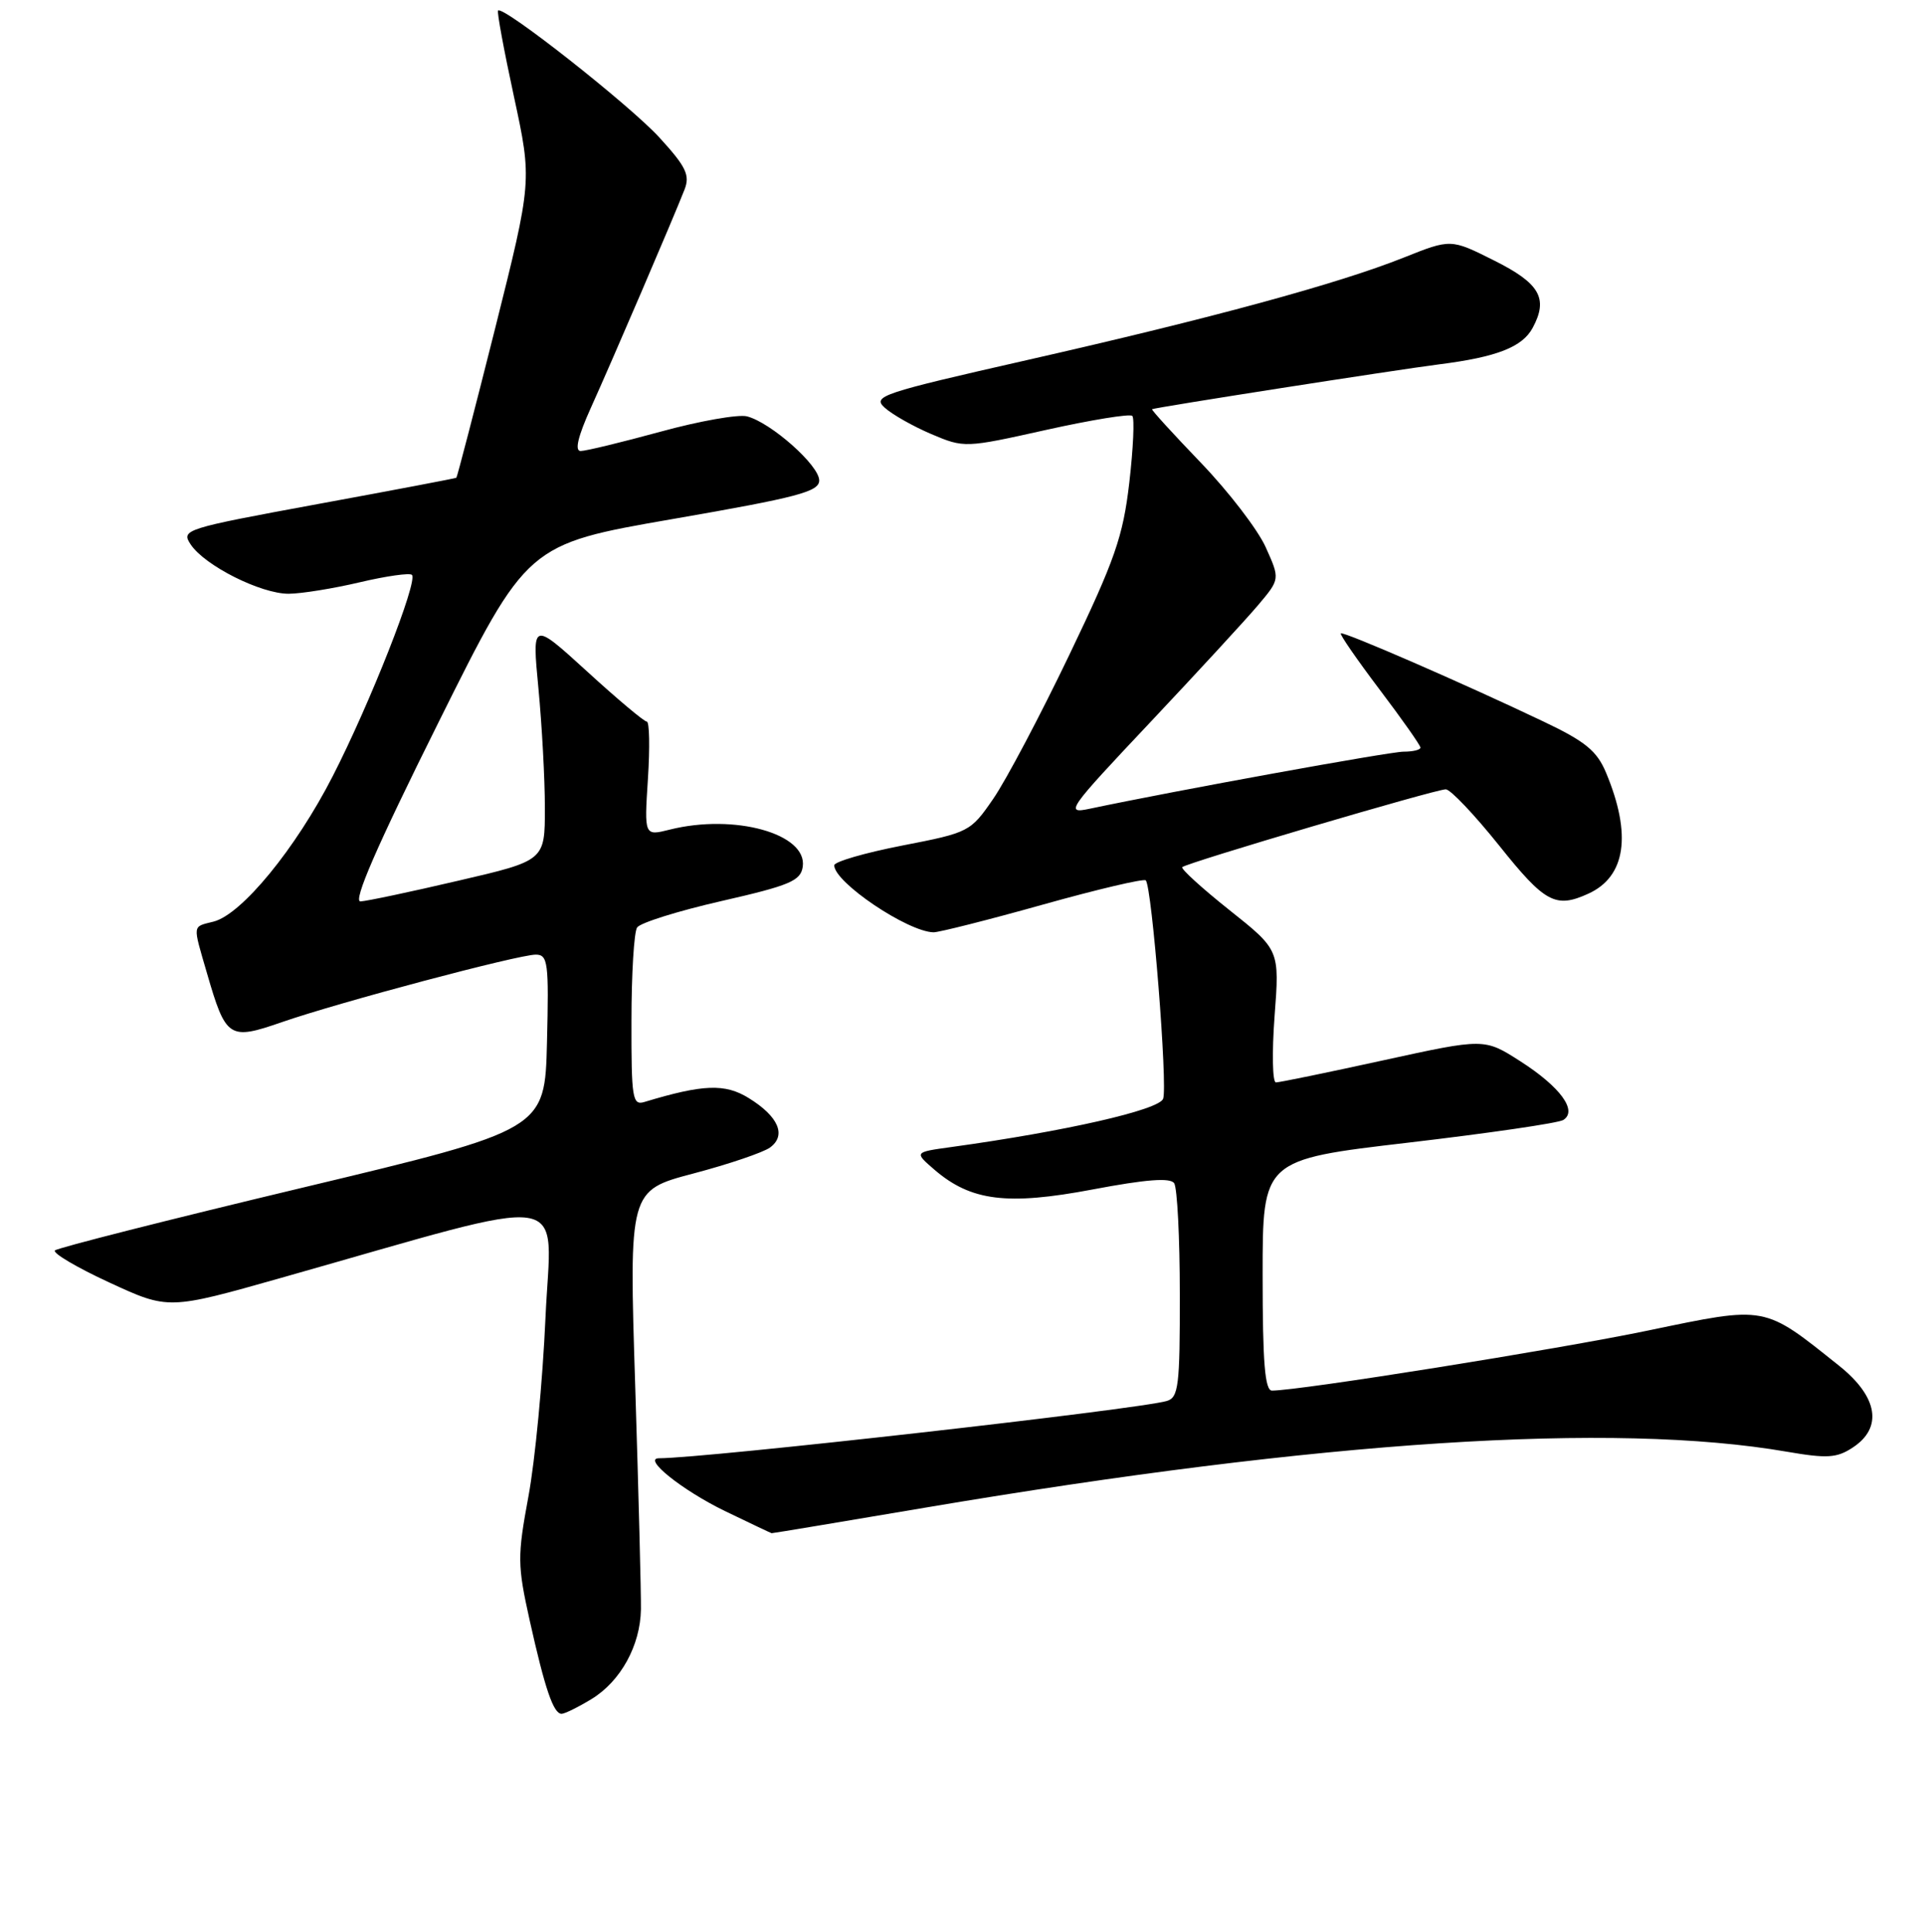 <?xml version="1.0" encoding="UTF-8" standalone="no"?>
<!DOCTYPE svg PUBLIC "-//W3C//DTD SVG 1.1//EN" "http://www.w3.org/Graphics/SVG/1.1/DTD/svg11.dtd" >
<svg xmlns="http://www.w3.org/2000/svg" xmlns:xlink="http://www.w3.org/1999/xlink" version="1.1" viewBox="0 0 256 257">
 <g >
 <path fill="currentColor"
d=" M 78.70 226.04 C 82.58 223.67 85.20 218.92 85.28 214.09 C 85.31 212.11 84.97 198.77 84.52 184.44 C 83.69 158.38 83.69 158.38 92.25 156.12 C 96.95 154.88 101.55 153.32 102.46 152.66 C 104.67 151.04 103.58 148.52 99.62 146.08 C 96.47 144.13 93.55 144.24 85.75 146.60 C 84.15 147.09 84.00 146.14 84.02 135.82 C 84.02 129.59 84.36 124.00 84.77 123.39 C 85.17 122.77 90.22 121.19 96.00 119.87 C 105.12 117.79 106.54 117.18 106.81 115.30 C 107.44 110.92 97.73 108.21 89.11 110.37 C 85.72 111.22 85.72 111.22 86.21 103.61 C 86.48 99.42 86.41 96.00 86.06 96.00 C 85.71 96.00 82.13 93.00 78.11 89.32 C 70.79 82.65 70.79 82.65 71.64 91.57 C 72.11 96.48 72.50 103.65 72.50 107.50 C 72.50 114.49 72.50 114.49 61.00 117.16 C 54.67 118.64 48.81 119.88 47.97 119.92 C 46.92 119.98 50.09 112.67 58.29 96.21 C 70.13 72.41 70.13 72.41 89.56 69.04 C 106.18 66.16 109.00 65.41 109.00 63.91 C 109.00 61.90 102.57 56.21 99.39 55.39 C 98.23 55.10 93.05 56.01 87.89 57.43 C 82.72 58.84 77.94 60.00 77.26 60.00 C 76.44 60.00 76.89 58.08 78.62 54.25 C 81.40 48.11 89.60 29.01 91.08 25.22 C 91.83 23.30 91.29 22.18 87.74 18.30 C 83.80 13.99 66.95 0.72 66.27 1.40 C 66.10 1.56 67.06 6.73 68.39 12.88 C 70.80 24.06 70.80 24.06 65.87 43.73 C 63.15 54.55 60.83 63.47 60.72 63.56 C 60.60 63.64 52.30 65.22 42.27 67.06 C 24.52 70.33 24.07 70.47 25.37 72.43 C 27.24 75.25 34.71 79.00 38.41 78.99 C 40.11 78.98 44.38 78.29 47.89 77.46 C 51.41 76.63 54.53 76.19 54.81 76.48 C 55.64 77.31 49.23 93.59 44.27 103.26 C 39.34 112.90 32.14 121.68 28.40 122.61 C 25.56 123.33 25.62 122.87 27.53 129.44 C 30.06 138.16 30.47 138.42 37.51 135.98 C 45.15 133.33 68.94 127.01 71.28 127.00 C 72.91 127.00 73.04 128.04 72.78 138.65 C 72.50 150.29 72.50 150.29 40.22 158.01 C 22.47 162.25 7.66 166.01 7.31 166.35 C 6.97 166.70 10.22 168.62 14.55 170.62 C 22.41 174.25 22.41 174.25 37.45 169.99 C 77.12 158.76 73.34 158.19 72.58 175.30 C 72.21 183.66 71.19 194.36 70.31 199.08 C 68.83 207.08 68.84 208.20 70.48 215.58 C 72.52 224.73 73.64 228.00 74.73 228.00 C 75.15 227.99 76.94 227.11 78.70 226.04 Z  M 123.17 200.56 C 175.85 191.66 214.68 189.14 237.76 193.13 C 243.11 194.05 244.40 193.97 246.51 192.58 C 250.55 189.94 249.88 185.84 244.75 181.73 C 234.58 173.60 235.15 173.71 219.27 177.01 C 207.16 179.53 173.02 184.98 169.25 185.00 C 168.30 185.00 168.00 181.26 168.00 169.64 C 168.00 154.28 168.00 154.28 187.40 152.01 C 198.07 150.76 207.34 149.41 208.00 149.00 C 209.95 147.79 207.62 144.60 202.28 141.18 C 197.50 138.12 197.50 138.12 184.05 141.06 C 176.66 142.68 170.23 144.00 169.77 144.00 C 169.31 144.00 169.23 140.04 169.59 135.19 C 170.26 126.38 170.26 126.38 163.58 121.07 C 159.91 118.15 157.09 115.58 157.31 115.36 C 157.89 114.78 191.02 105.00 192.37 105.01 C 192.99 105.01 196.19 108.39 199.49 112.51 C 205.56 120.11 206.98 120.88 211.34 118.89 C 216.32 116.62 217.14 111.05 213.70 102.81 C 212.48 99.89 210.95 98.64 205.35 95.98 C 194.80 90.95 178.71 83.95 178.40 84.26 C 178.25 84.42 180.57 87.77 183.56 91.73 C 186.55 95.68 189.00 99.16 189.00 99.46 C 189.00 99.76 187.99 100.00 186.75 100.00 C 184.85 100.01 156.35 105.19 145.00 107.59 C 141.66 108.30 142.03 107.77 153.00 96.14 C 159.32 89.43 165.81 82.39 167.41 80.49 C 170.32 77.04 170.32 77.04 168.41 72.80 C 167.36 70.46 163.48 65.41 159.79 61.57 C 156.10 57.73 153.17 54.52 153.29 54.44 C 153.60 54.22 185.63 49.22 191.50 48.47 C 199.17 47.50 202.57 46.17 203.94 43.60 C 206.04 39.69 204.88 37.69 198.77 34.64 C 193.04 31.77 193.04 31.77 186.77 34.27 C 178.08 37.74 161.19 42.34 136.71 47.89 C 117.24 52.31 116.03 52.71 117.72 54.24 C 118.71 55.14 121.50 56.72 123.92 57.75 C 128.29 59.60 128.40 59.60 139.21 57.19 C 145.20 55.86 150.35 55.02 150.66 55.33 C 150.97 55.64 150.79 59.63 150.26 64.21 C 149.42 71.41 148.35 74.47 142.27 87.14 C 138.41 95.19 133.87 103.78 132.17 106.25 C 129.13 110.67 128.95 110.76 120.04 112.49 C 115.07 113.46 111.00 114.64 111.00 115.12 C 111.00 117.38 120.75 123.95 124.21 124.03 C 124.92 124.04 131.46 122.39 138.74 120.35 C 146.02 118.31 152.19 116.86 152.45 117.12 C 153.28 117.95 155.39 144.53 154.76 146.18 C 154.19 147.67 141.71 150.51 126.56 152.60 C 121.63 153.28 121.63 153.28 124.33 155.61 C 129.19 159.79 134.01 160.39 145.39 158.24 C 152.52 156.89 155.72 156.65 156.23 157.41 C 156.64 158.01 156.98 164.66 156.98 172.18 C 157.00 184.36 156.81 185.92 155.25 186.38 C 151.51 187.49 93.78 194.00 87.68 194.00 C 85.45 194.00 90.76 198.25 96.43 201.01 C 99.77 202.62 102.58 203.96 102.67 203.97 C 102.77 203.99 111.99 202.45 123.17 200.56 Z "/>
</g>
</svg>